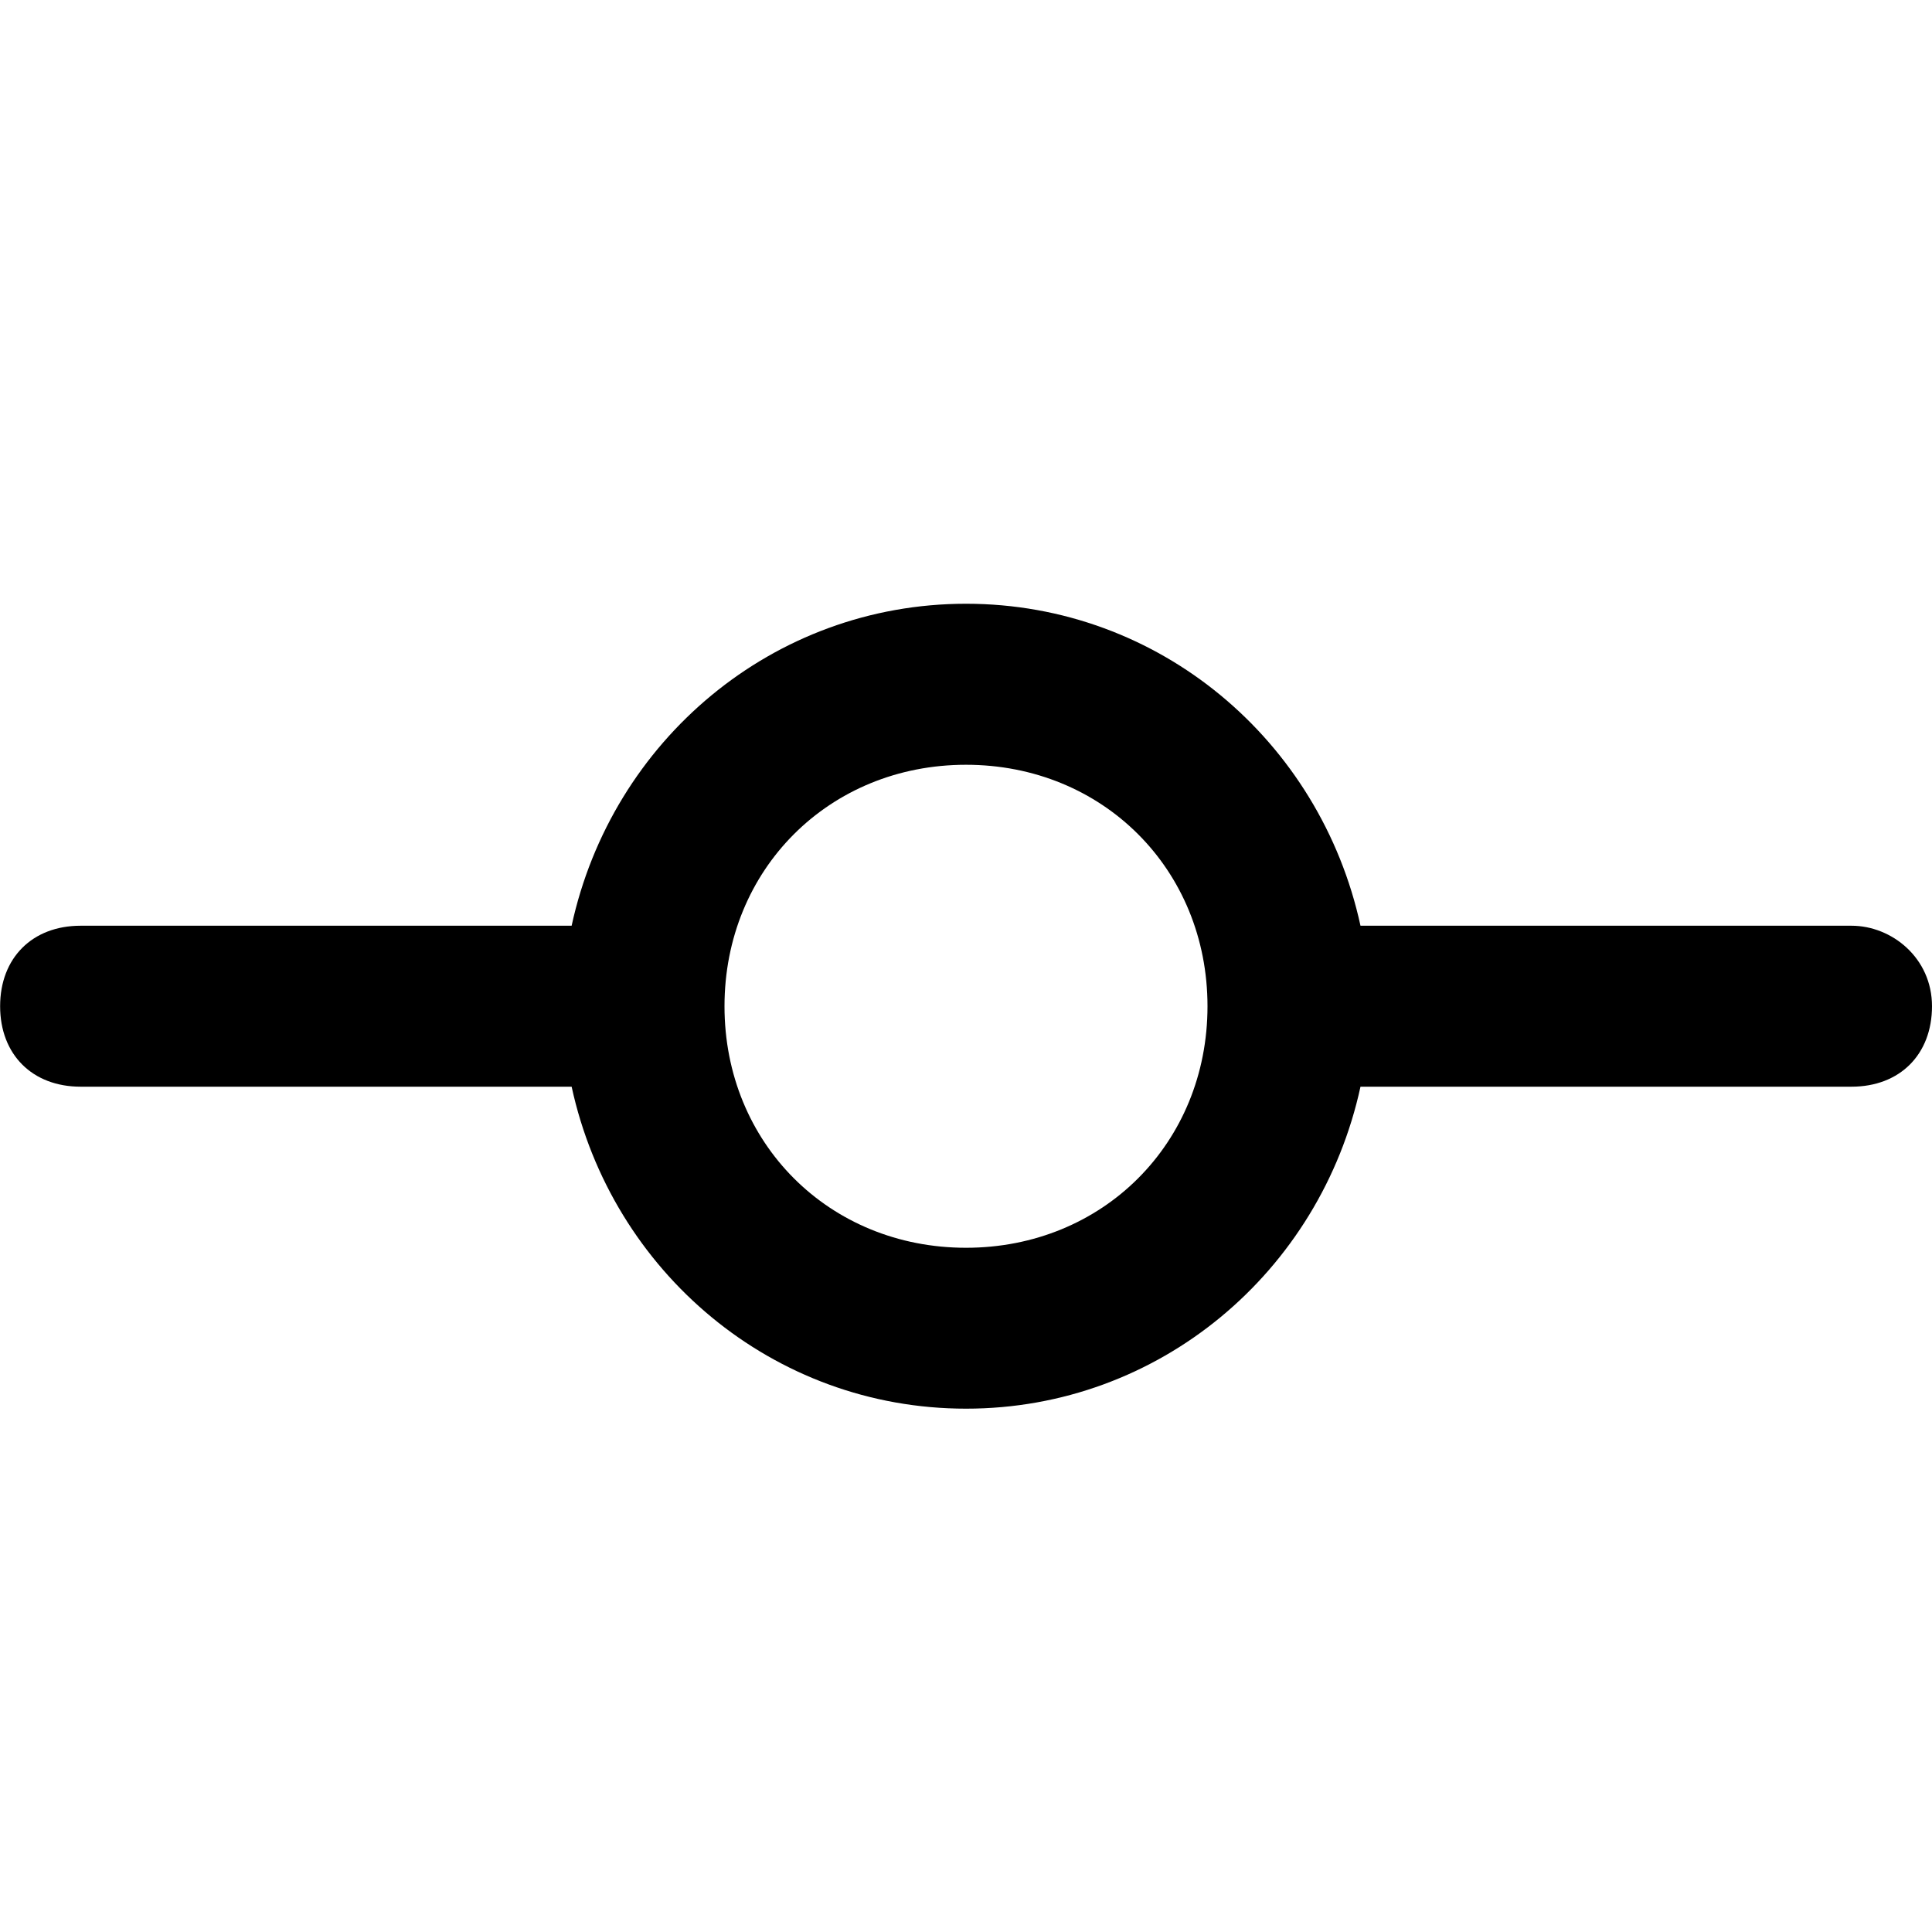 <!-- Generated by IcoMoon.io -->
<svg version="1.1" xmlns="http://www.w3.org/2000/svg" width="32" height="32" viewBox="0 0 32 32">
<title>git-commit</title>
<path d="M30.667 15.333h-8c0 0-0.133 0-0.133 0-0.667-3.067-3.333-5.333-6.533-5.333s-5.867 2.267-6.533 5.333c0 0-0.133 0-0.133 0h-8c-0.8 0-1.333 0.533-1.333 1.333s0.533 1.333 1.333 1.333h8c0 0 0.133 0 0.133 0 0.667 3.067 3.333 5.333 6.533 5.333s5.867-2.267 6.533-5.333c0 0 0.133 0 0.133 0h8c0.8 0 1.333-0.533 1.333-1.333s-0.667-1.333-1.333-1.333zM16 20.667c-2.267 0-4-1.733-4-4s1.733-4 4-4 4 1.733 4 4-1.733 4-4 4z"></path>
</svg>
